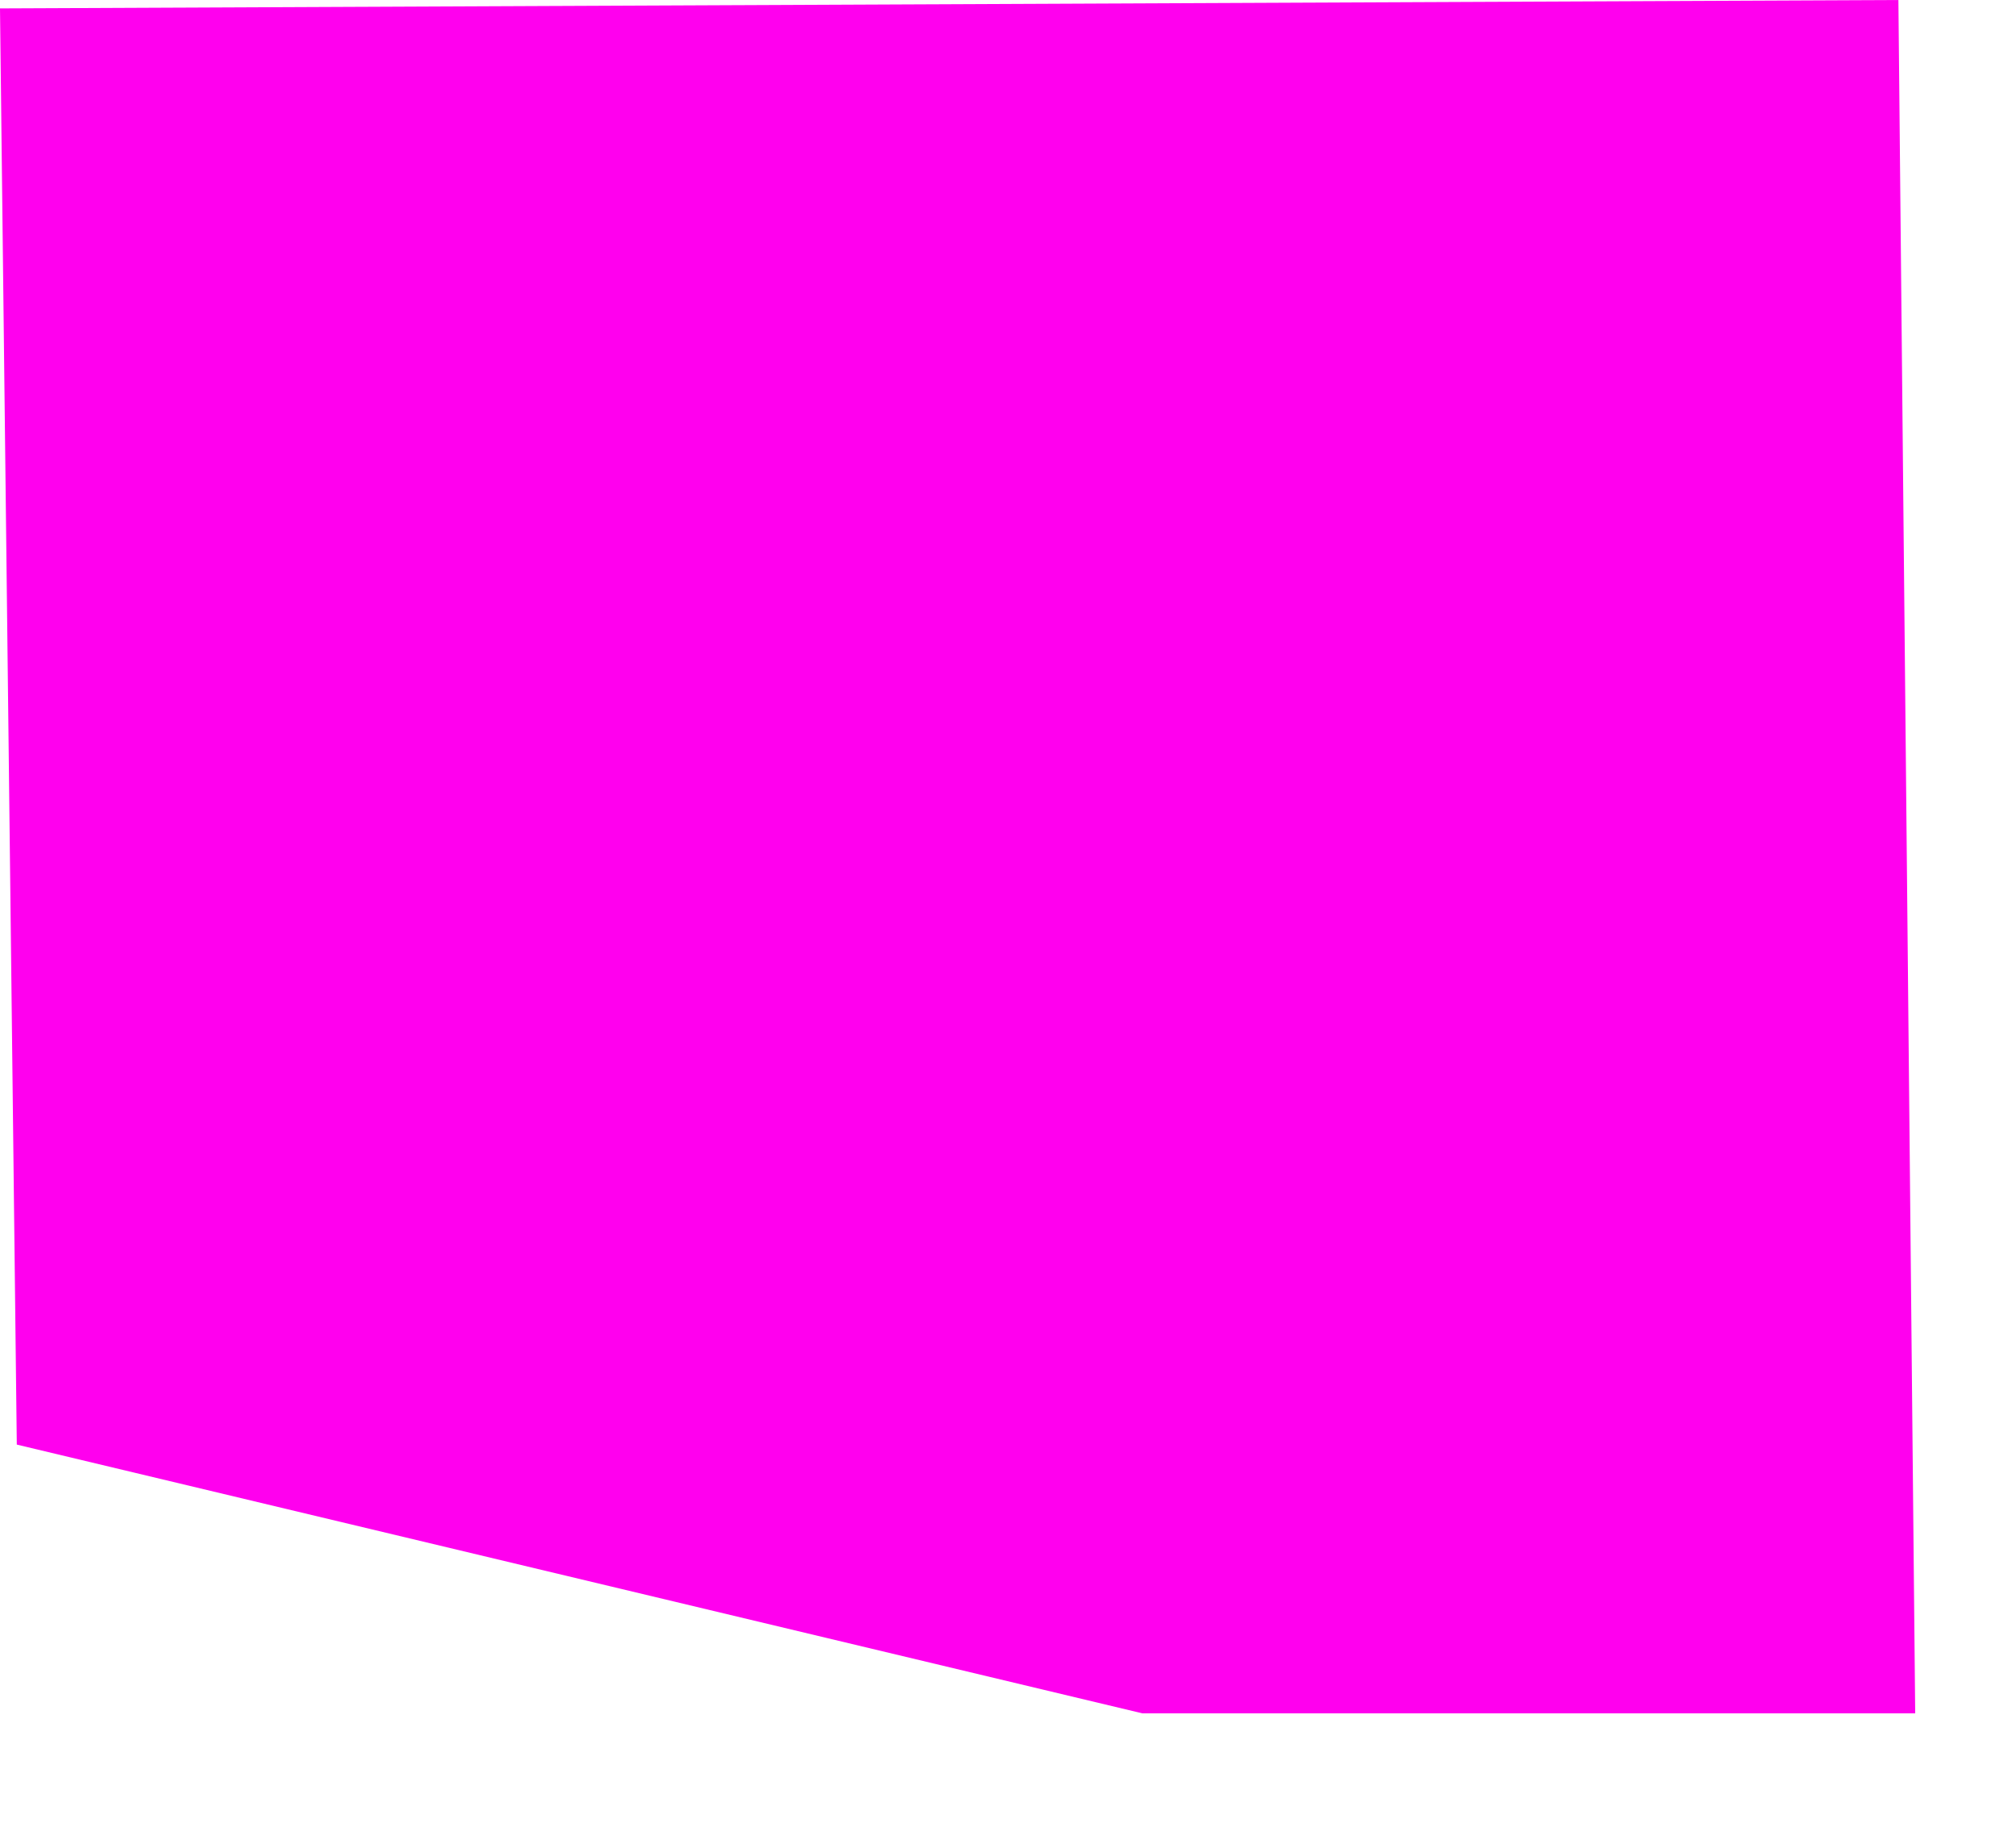<?xml version="1.0" encoding="utf-8"?>
<svg version="1.1" id="Layer_1"
xmlns="http://www.w3.org/2000/svg"
xmlns:xlink="http://www.w3.org/1999/xlink"
width="12px" height="11px"
xml:space="preserve">
<g id="1153" transform="matrix(1, 0, 0, 1, 1.7, 0.05)">
<path style="fill:#FF00EE;fill-opacity:1" d="M5.1,10.15L-1.6 8.55L-1.7 0L9.6 -0.05L9.7 10.15L5.1 10.15" />
</g>
</svg>
